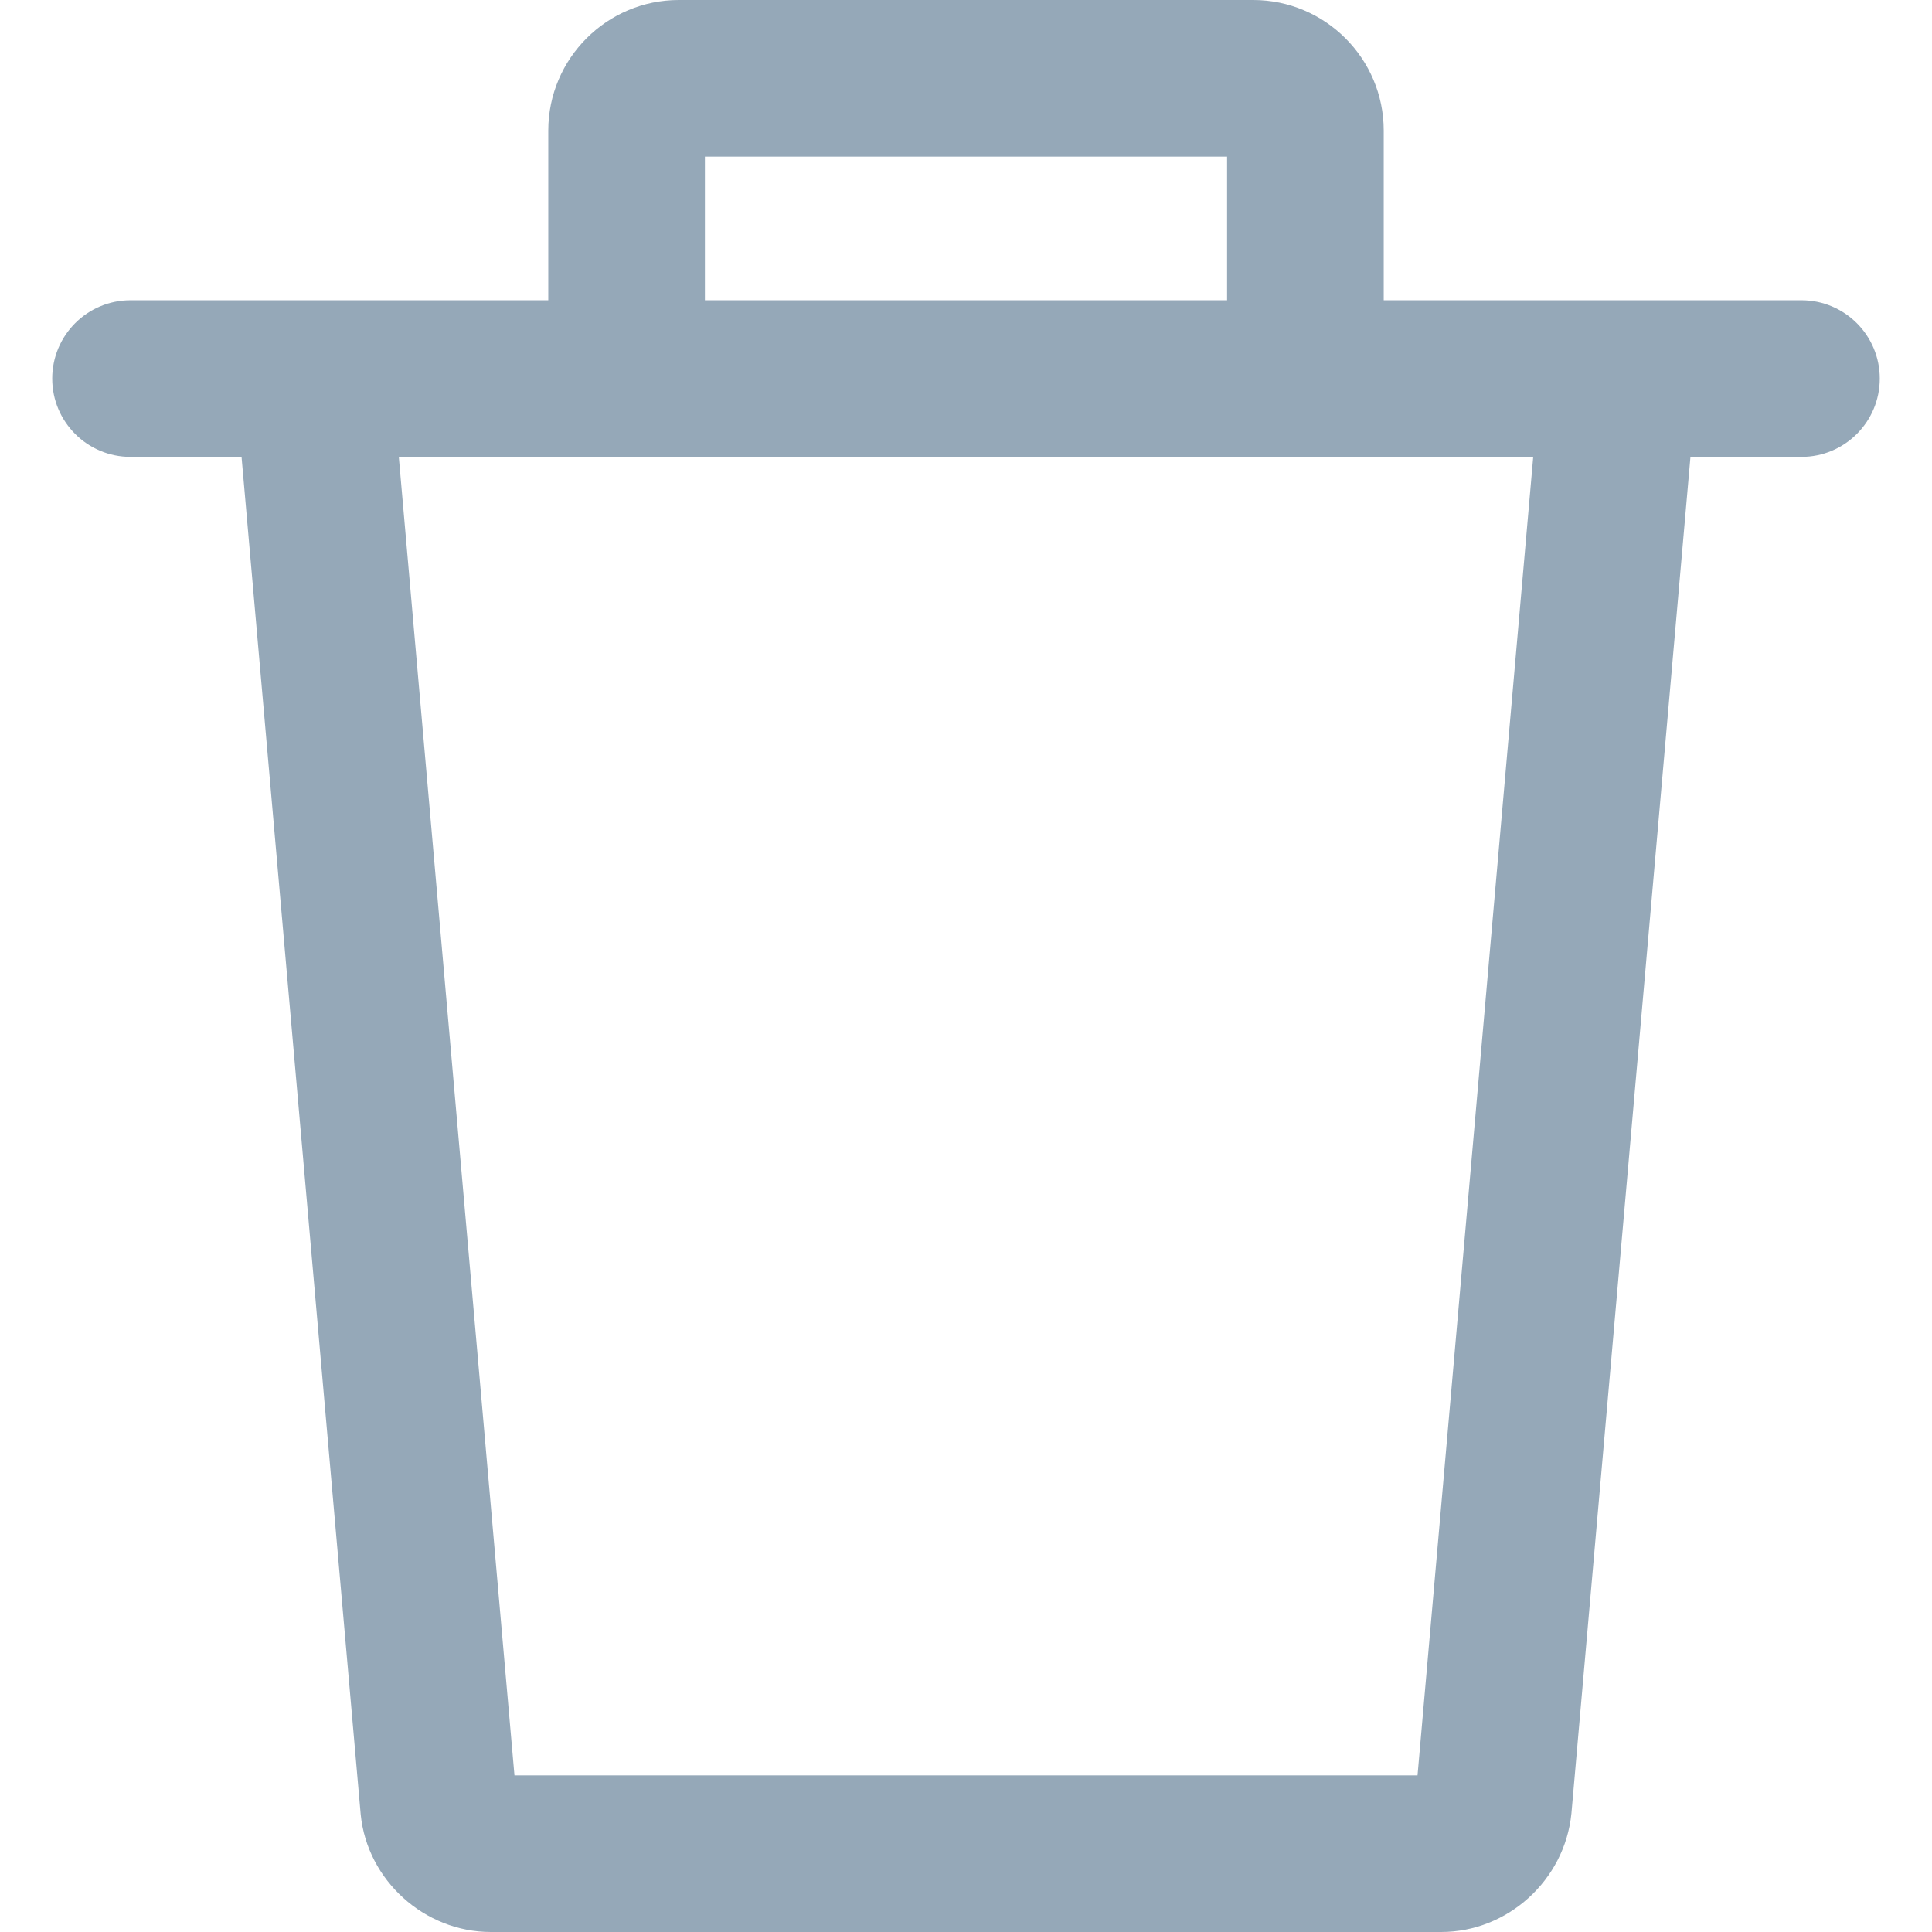 <svg xmlns="http://www.w3.org/2000/svg" viewBox="0 0 512 512" width="512" height="512">
	<style>
		tspan { white-space:pre }
		.shp0 { fill: #95a8b8 } 
	</style>
	<g id="Layer">
		<g id="Layer">
			<path id="Layer" class="shp0" d="M408.3 98.51L375.66 470.49L136.34 470.49L103.71 98.51L62.35 102.14L95.59 480.86C97.33 498.31 112.48 512 130.08 512L381.92 512C399.51 512 414.66 498.32 416.44 480.61L449.65 102.14L408.3 98.51Z" />
		</g>
	</g>
	<g id="Layer">
		<g id="Layer">
			<path id="Layer" class="shp0" d="M332.11 0L179.89 0C160.82 0 145.3 15.52 145.3 34.59L145.3 100.33L186.81 100.33L186.81 41.51L325.19 41.51L325.19 100.32L366.7 100.32L366.7 34.59C366.7 15.52 351.18 0 332.11 0Z" />
		</g>
	</g>
	<g id="Layer">
		<g id="Layer">
			<path id="Layer" class="shp0" d="M477.4 79.57L34.59 79.57C23.13 79.57 13.84 88.86 13.84 100.33C13.84 111.79 23.13 121.08 34.59 121.08L477.41 121.08C488.87 121.08 498.16 111.79 498.16 100.33C498.16 88.86 488.87 79.57 477.4 79.57Z" />
		</g>
	</g>
</svg>